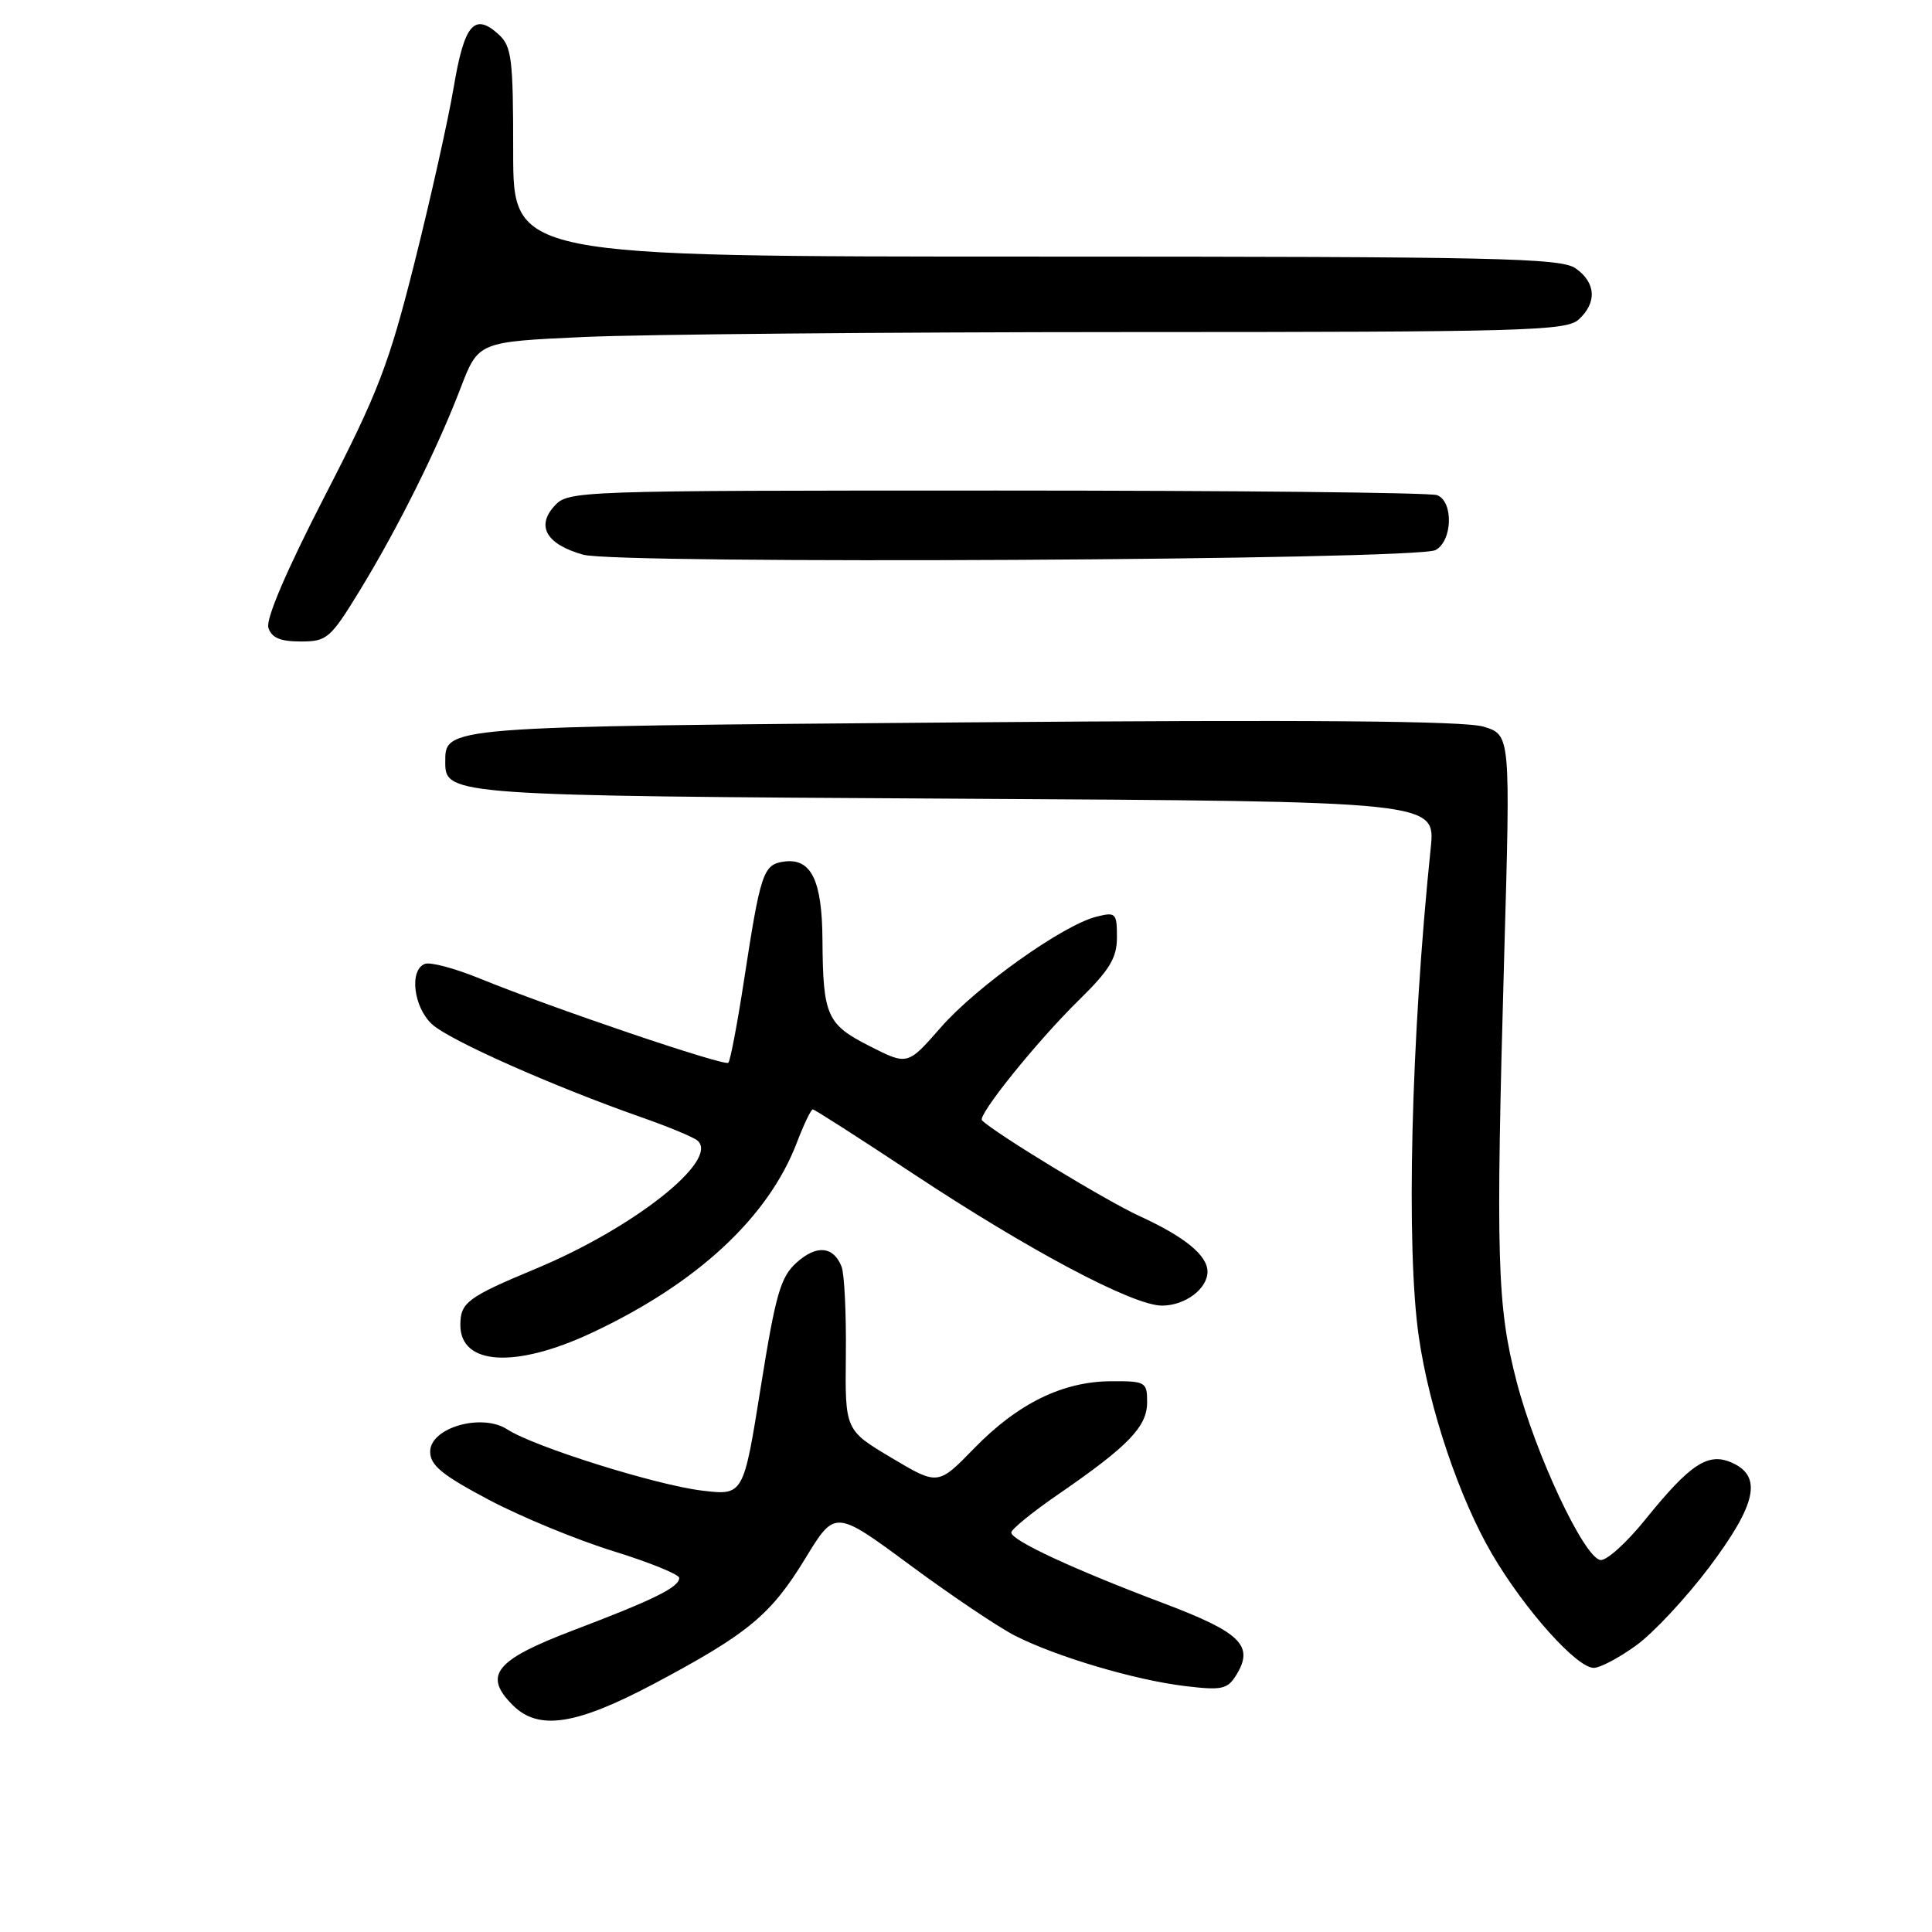 <?xml version="1.0" encoding="UTF-8" standalone="no"?>
<!DOCTYPE svg PUBLIC "-//W3C//DTD SVG 1.1//EN" "http://www.w3.org/Graphics/SVG/1.1/DTD/svg11.dtd" >
<svg xmlns="http://www.w3.org/2000/svg" xmlns:xlink="http://www.w3.org/1999/xlink" version="1.1" viewBox="0 0 256 256">
 <g >
 <path fill="currentColor"
d=" M 86.67 223.10 C 99.14 216.47 102.15 213.98 106.72 206.48 C 110.64 200.04 110.64 200.04 120.57 207.37 C 126.03 211.41 132.30 215.62 134.50 216.74 C 139.98 219.53 150.37 222.61 157.00 223.41 C 161.90 224.00 162.64 223.84 163.80 221.97 C 166.21 218.07 164.46 216.33 154.20 212.45 C 142.24 207.94 134.00 204.11 134.00 203.07 C 134.00 202.64 136.81 200.35 140.25 197.99 C 149.53 191.60 152.00 189.04 152.00 185.81 C 152.00 183.12 151.80 183.00 147.25 183.02 C 140.82 183.05 134.90 185.95 129.11 191.88 C 124.29 196.84 124.29 196.84 118.13 193.17 C 111.97 189.50 111.97 189.50 112.08 179.50 C 112.14 174.00 111.88 168.75 111.51 167.83 C 110.43 165.12 108.20 164.92 105.56 167.29 C 103.43 169.20 102.78 171.44 100.80 183.83 C 98.51 198.17 98.51 198.17 93.01 197.51 C 86.89 196.77 70.75 191.70 67.23 189.41 C 63.85 187.20 57.00 189.17 57.00 192.35 C 57.00 194.16 58.57 195.44 64.75 198.72 C 69.01 200.98 76.44 204.04 81.25 205.53 C 86.06 207.02 90.00 208.62 90.00 209.08 C 90.00 210.31 86.71 211.94 76.00 216.01 C 65.61 219.96 63.97 221.97 67.94 225.94 C 71.35 229.35 76.29 228.60 86.67 223.10 Z  M 216.81 218.02 C 219.07 216.39 223.41 211.73 226.46 207.69 C 232.72 199.36 233.55 195.66 229.54 193.84 C 226.36 192.39 224.01 193.92 218.00 201.36 C 215.53 204.43 212.85 206.84 212.06 206.71 C 209.88 206.38 203.43 192.63 200.95 183.03 C 198.36 173.03 198.18 166.83 199.32 126.44 C 200.15 97.38 200.15 97.38 196.59 96.29 C 194.10 95.52 173.50 95.35 127.77 95.72 C 57.94 96.29 59.00 96.21 59.00 101.12 C 59.00 105.36 60.47 105.46 126.86 105.83 C 190.21 106.19 190.21 106.19 189.58 112.34 C 186.96 137.66 186.29 165.32 188.00 177.13 C 189.38 186.69 193.37 198.52 197.72 205.95 C 202.02 213.28 208.92 221.00 211.18 221.00 C 212.02 221.00 214.55 219.66 216.81 218.02 Z  M 78.32 176.65 C 92.32 170.11 101.79 161.34 105.58 151.42 C 106.51 148.99 107.46 147.00 107.70 147.00 C 107.93 147.00 113.83 150.78 120.81 155.40 C 136.35 165.69 150.12 173.00 153.97 173.00 C 157.02 173.00 160.00 170.78 160.00 168.50 C 160.00 166.35 156.98 163.88 151.02 161.15 C 146.58 159.12 131.82 150.15 130.12 148.45 C 129.48 147.81 137.41 137.96 142.94 132.54 C 147.05 128.51 148.00 126.94 148.00 124.18 C 148.00 120.98 147.84 120.82 145.27 121.47 C 140.84 122.58 129.39 130.73 124.66 136.14 C 120.26 141.17 120.26 141.17 115.26 138.63 C 109.55 135.74 109.05 134.61 108.98 124.50 C 108.93 116.60 107.47 113.65 103.85 114.17 C 101.13 114.56 100.77 115.64 98.58 129.93 C 97.70 135.66 96.77 140.56 96.51 140.82 C 96.01 141.32 73.24 133.60 63.55 129.65 C 60.27 128.31 57.01 127.44 56.30 127.72 C 54.20 128.52 54.79 133.46 57.25 135.72 C 59.55 137.84 73.31 143.95 85.00 148.05 C 88.58 149.30 91.92 150.69 92.43 151.14 C 95.35 153.71 84.02 162.69 71.00 168.11 C 61.93 171.89 61.00 172.59 61.00 175.57 C 61.00 180.90 68.24 181.35 78.32 176.65 Z  M 47.67 78.25 C 52.72 69.98 57.93 59.52 61.04 51.40 C 63.38 45.29 63.38 45.29 77.44 44.65 C 85.17 44.30 117.56 44.01 149.42 44.00 C 201.91 44.00 207.51 43.84 209.17 42.35 C 211.63 40.12 211.48 37.45 208.78 35.56 C 206.82 34.18 198.36 34.00 137.28 34.00 C 68.00 34.00 68.00 34.00 68.00 20.15 C 68.00 7.67 67.81 6.14 66.04 4.53 C 62.85 1.65 61.52 3.22 60.12 11.55 C 59.40 15.83 57.07 26.26 54.94 34.74 C 51.52 48.34 50.12 51.99 43.02 65.76 C 37.96 75.59 35.20 82.04 35.56 83.18 C 35.98 84.51 37.14 85.00 39.84 85.00 C 43.33 85.00 43.77 84.62 47.67 78.25 Z  M 190.21 72.89 C 192.47 71.68 192.62 66.45 190.42 65.61 C 189.55 65.27 163.29 65.00 132.07 65.00 C 76.04 65.00 75.29 65.03 73.45 67.06 C 71.01 69.75 72.43 72.14 77.28 73.50 C 81.91 74.80 187.71 74.23 190.21 72.89 Z "/>
</g>
</svg>